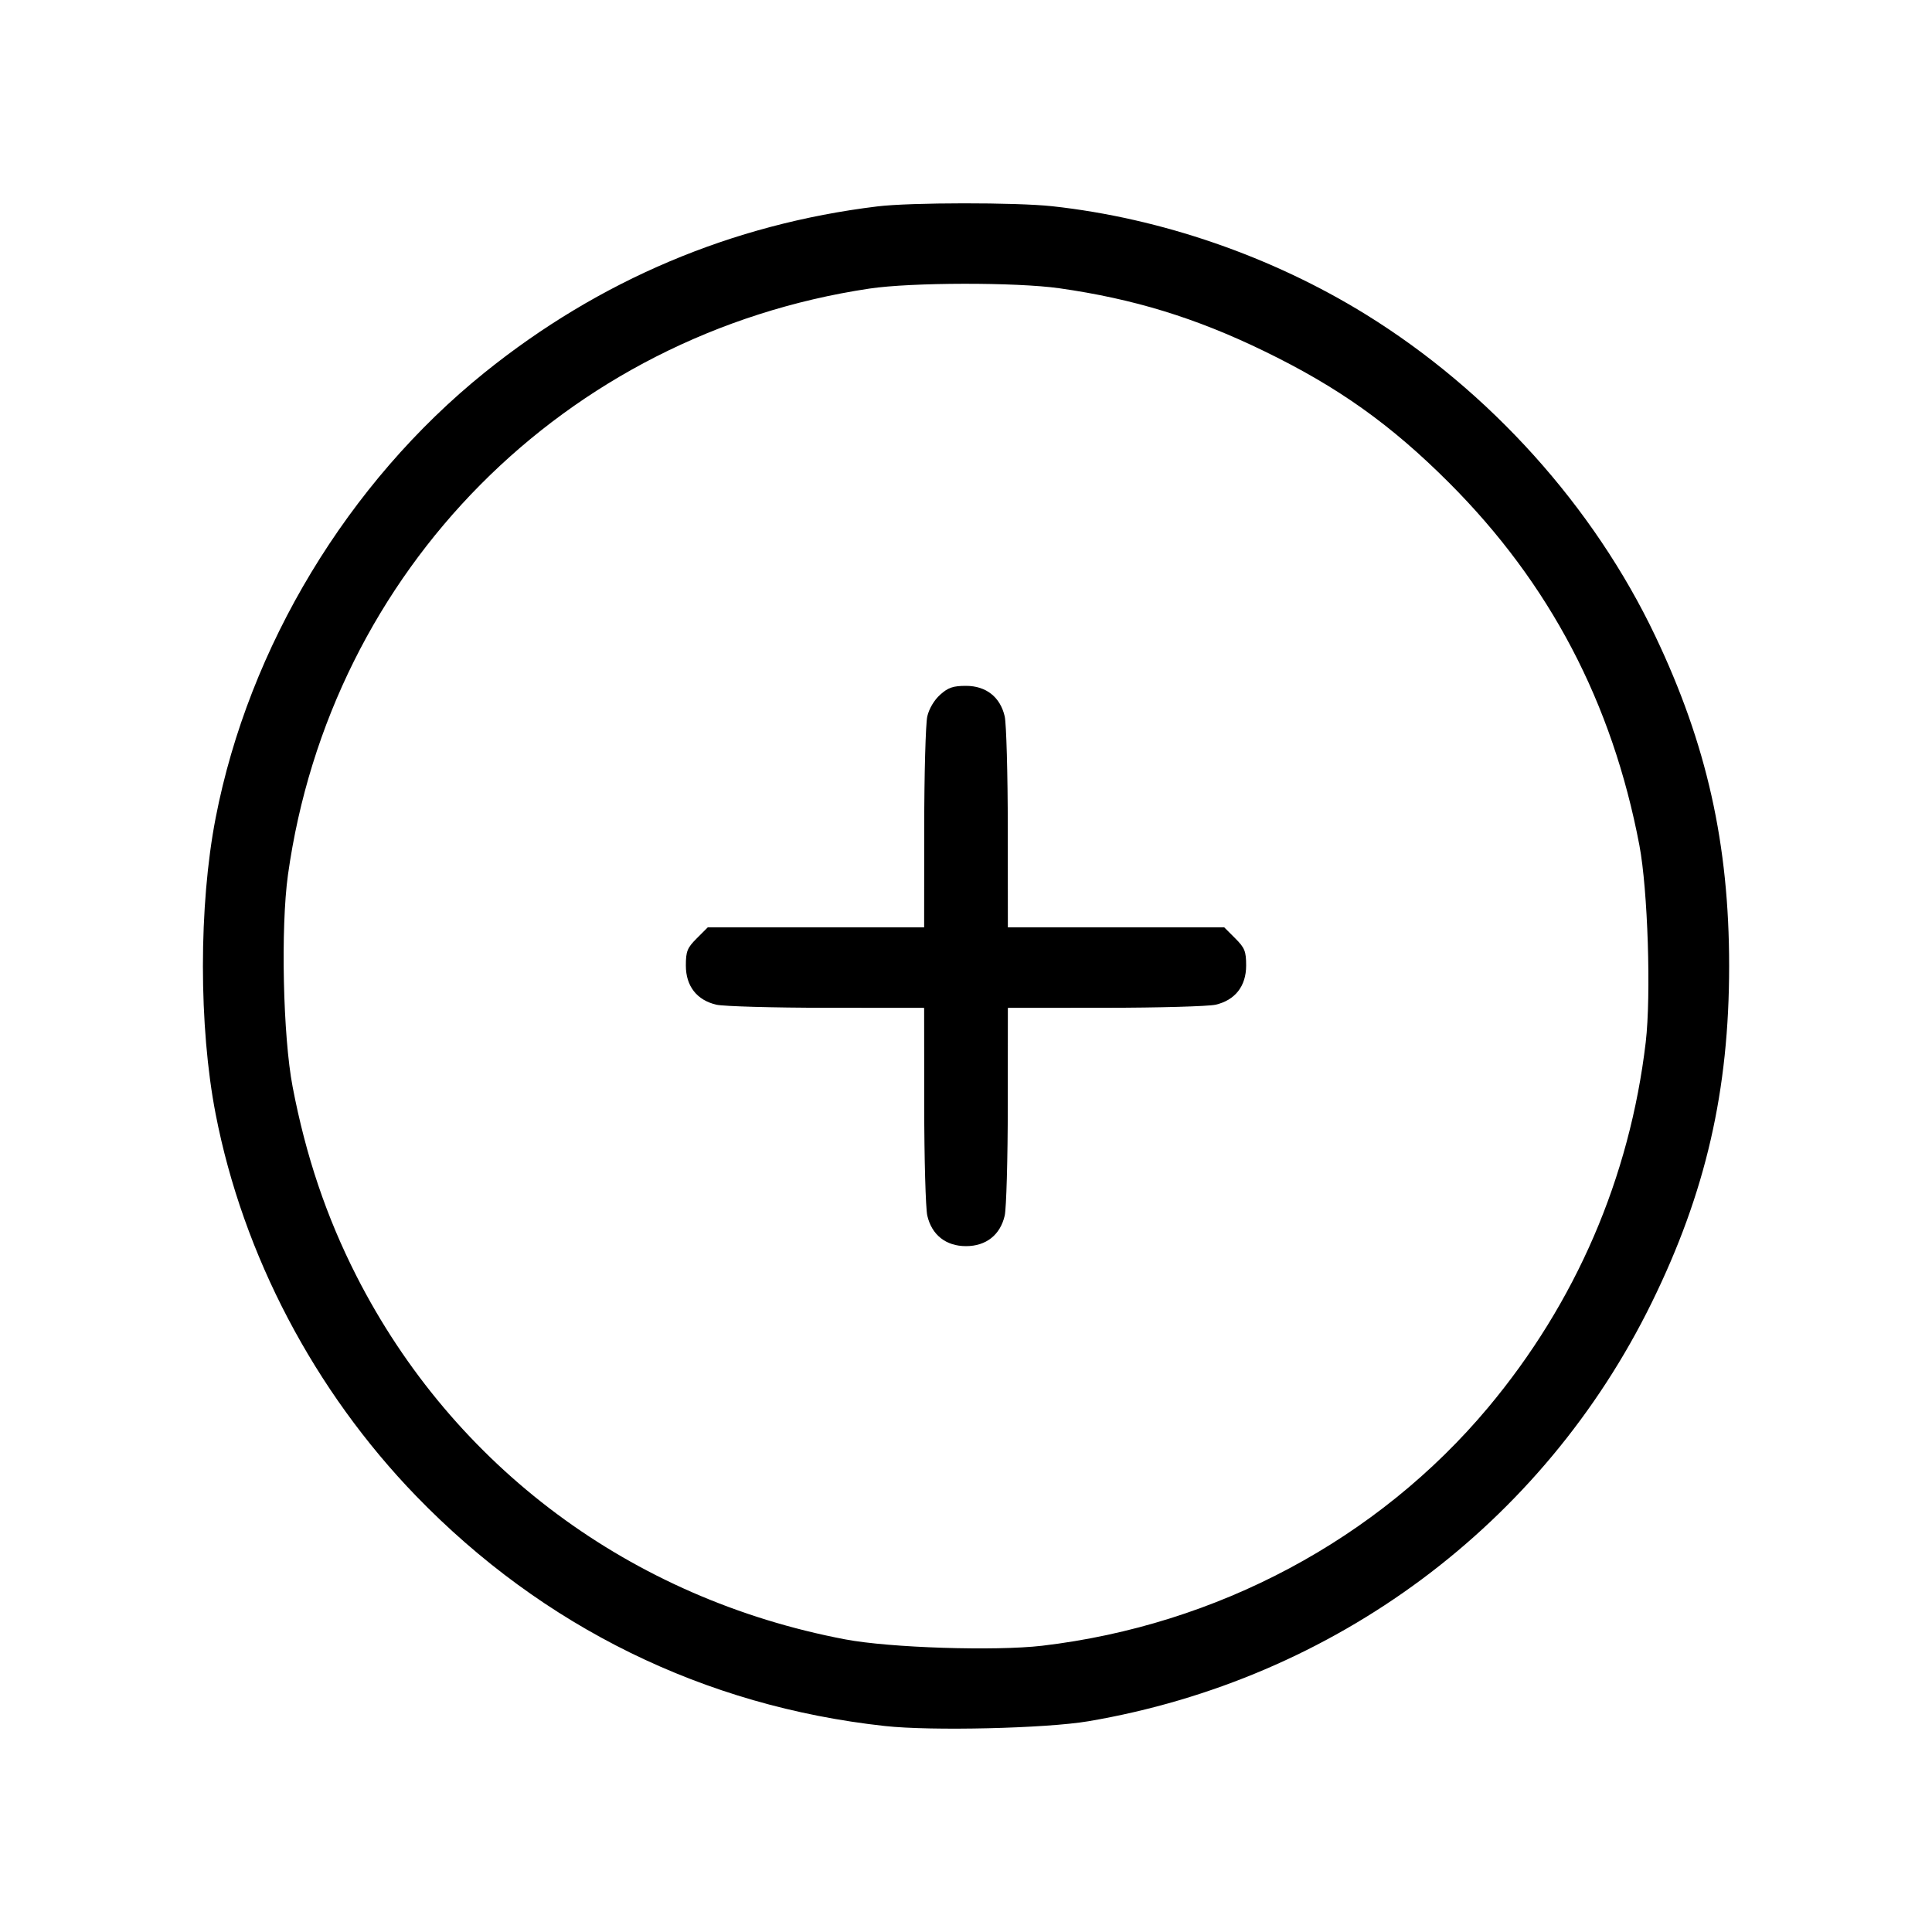 <svg xmlns="http://www.w3.org/2000/svg" class="icon icon-tabler icon-tabler-circle-plus" width="24" height="24" viewBox="0 0 24 24" stroke-width="1" stroke="currentColor" fill="none" stroke-linecap="round" stroke-linejoin="round"><path d="M10.900 2.564 C 9.092 2.784,7.444 3.481,6.020 4.628 C 4.323 5.995,3.091 8.034,2.679 10.160 C 2.468 11.247,2.468 12.755,2.679 13.840 C 3.019 15.591,3.905 17.278,5.170 18.585 C 6.746 20.212,8.748 21.195,10.991 21.441 C 11.569 21.505,12.996 21.471,13.520 21.382 C 16.578 20.862,19.166 18.939,20.519 16.180 C 21.189 14.815,21.480 13.549,21.480 12.000 C 21.480 10.487,21.202 9.243,20.562 7.900 C 19.798 6.294,18.506 4.858,16.968 3.907 C 15.800 3.185,14.424 2.710,13.072 2.562 C 12.621 2.513,11.309 2.514,10.900 2.564 M13.160 3.581 C 14.081 3.712,14.852 3.948,15.700 4.360 C 16.622 4.807,17.277 5.273,18.002 5.998 C 19.251 7.248,20.028 8.728,20.365 10.500 C 20.470 11.053,20.512 12.362,20.444 12.946 C 20.245 14.630,19.576 16.182,18.485 17.486 C 17.115 19.122,15.119 20.188,12.946 20.444 C 12.362 20.512,11.053 20.470,10.500 20.365 C 7.839 19.860,5.635 18.221,4.428 15.851 C 4.054 15.115,3.799 14.359,3.635 13.500 C 3.515 12.874,3.486 11.525,3.577 10.868 C 4.105 7.087,7.016 4.152,10.800 3.585 C 11.320 3.507,12.623 3.505,13.160 3.581 M11.679 8.630 C 11.605 8.696,11.541 8.804,11.519 8.900 C 11.499 8.988,11.481 9.614,11.481 10.290 L 11.480 11.520 10.136 11.520 L 8.792 11.520 8.656 11.656 C 8.537 11.775,8.520 11.817,8.520 11.995 C 8.520 12.250,8.657 12.425,8.900 12.481 C 8.988 12.501,9.604 12.519,10.270 12.519 L 11.480 12.520 11.481 13.730 C 11.481 14.396,11.499 15.012,11.519 15.100 C 11.574 15.341,11.751 15.480,12.000 15.480 C 12.249 15.480,12.426 15.341,12.481 15.100 C 12.501 15.012,12.519 14.396,12.519 13.730 L 12.520 12.520 13.730 12.519 C 14.396 12.519,15.012 12.501,15.100 12.481 C 15.343 12.425,15.480 12.250,15.480 11.995 C 15.480 11.817,15.463 11.775,15.344 11.656 L 15.208 11.520 13.864 11.520 L 12.520 11.520 12.519 10.290 C 12.519 9.614,12.501 8.988,12.481 8.900 C 12.426 8.659,12.249 8.520,12.000 8.520 C 11.840 8.520,11.778 8.541,11.679 8.630 " stroke="none" fill="black" fill-rule="evenodd"></path></svg>